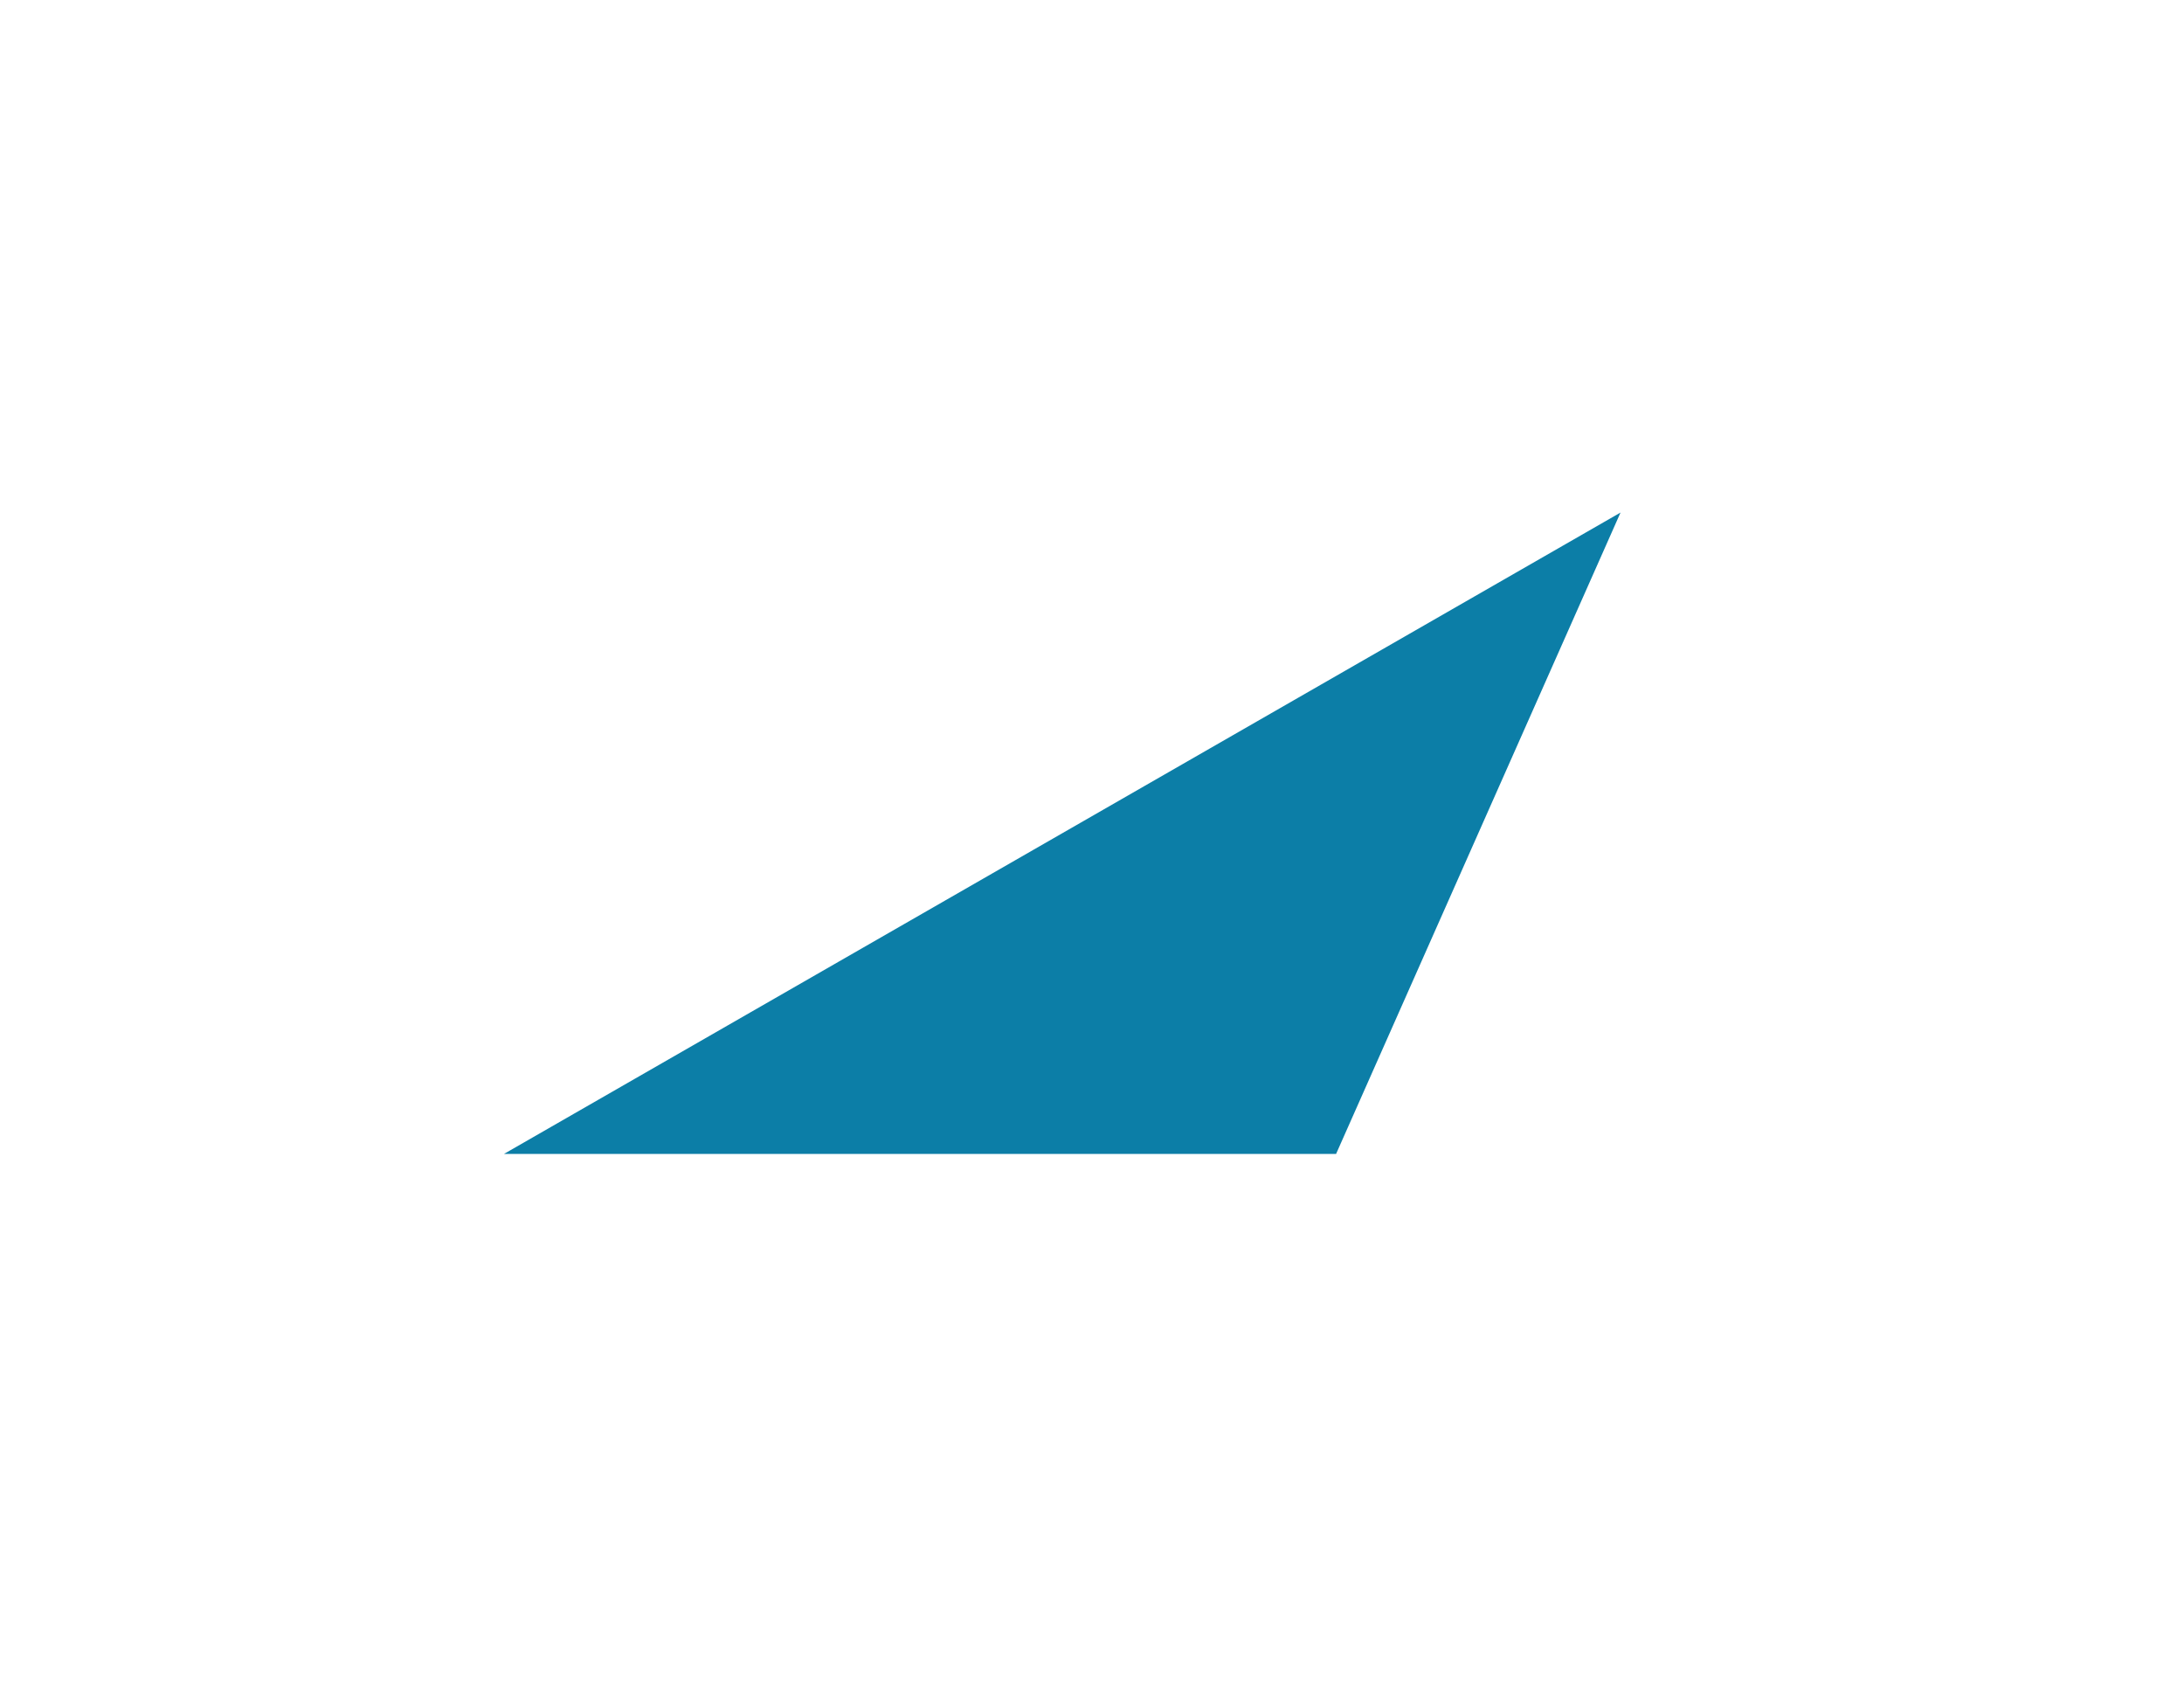 <svg
        xmlns="http://www.w3.org/2000/svg"
        xmlns:xlink="http://www.w3.org/1999/xlink"
        width="53px" height="41px">
    <defs>
        <filter filterUnits="userSpaceOnUse" id="Filter_0" x="0px" y="0px" width="53px" height="41px"  >
            <feOffset in="SourceAlpha" dx="0" dy="2" />
            <feGaussianBlur result="blurOut" stdDeviation="3.606" />
            <feFlood flood-color="rgb(0, 0, 0)" result="floodOut" />
            <feComposite operator="atop" in="floodOut" in2="blurOut" />
            <feComponentTransfer><feFuncA type="linear" slope="0.1"/></feComponentTransfer>
            <feMerge>
                <feMergeNode/>
                <feMergeNode in="SourceGraphic"/>
            </feMerge>
        </filter>

    </defs>
    <g filter="url(#Filter_0)">
        <path fill-rule="evenodd"  fill="rgb(12, 126, 167)"
              d="M39.326,10.435 L32.423,25.996 L12.229,25.996 L39.326,10.435 Z"/>
    </g>
</svg>
